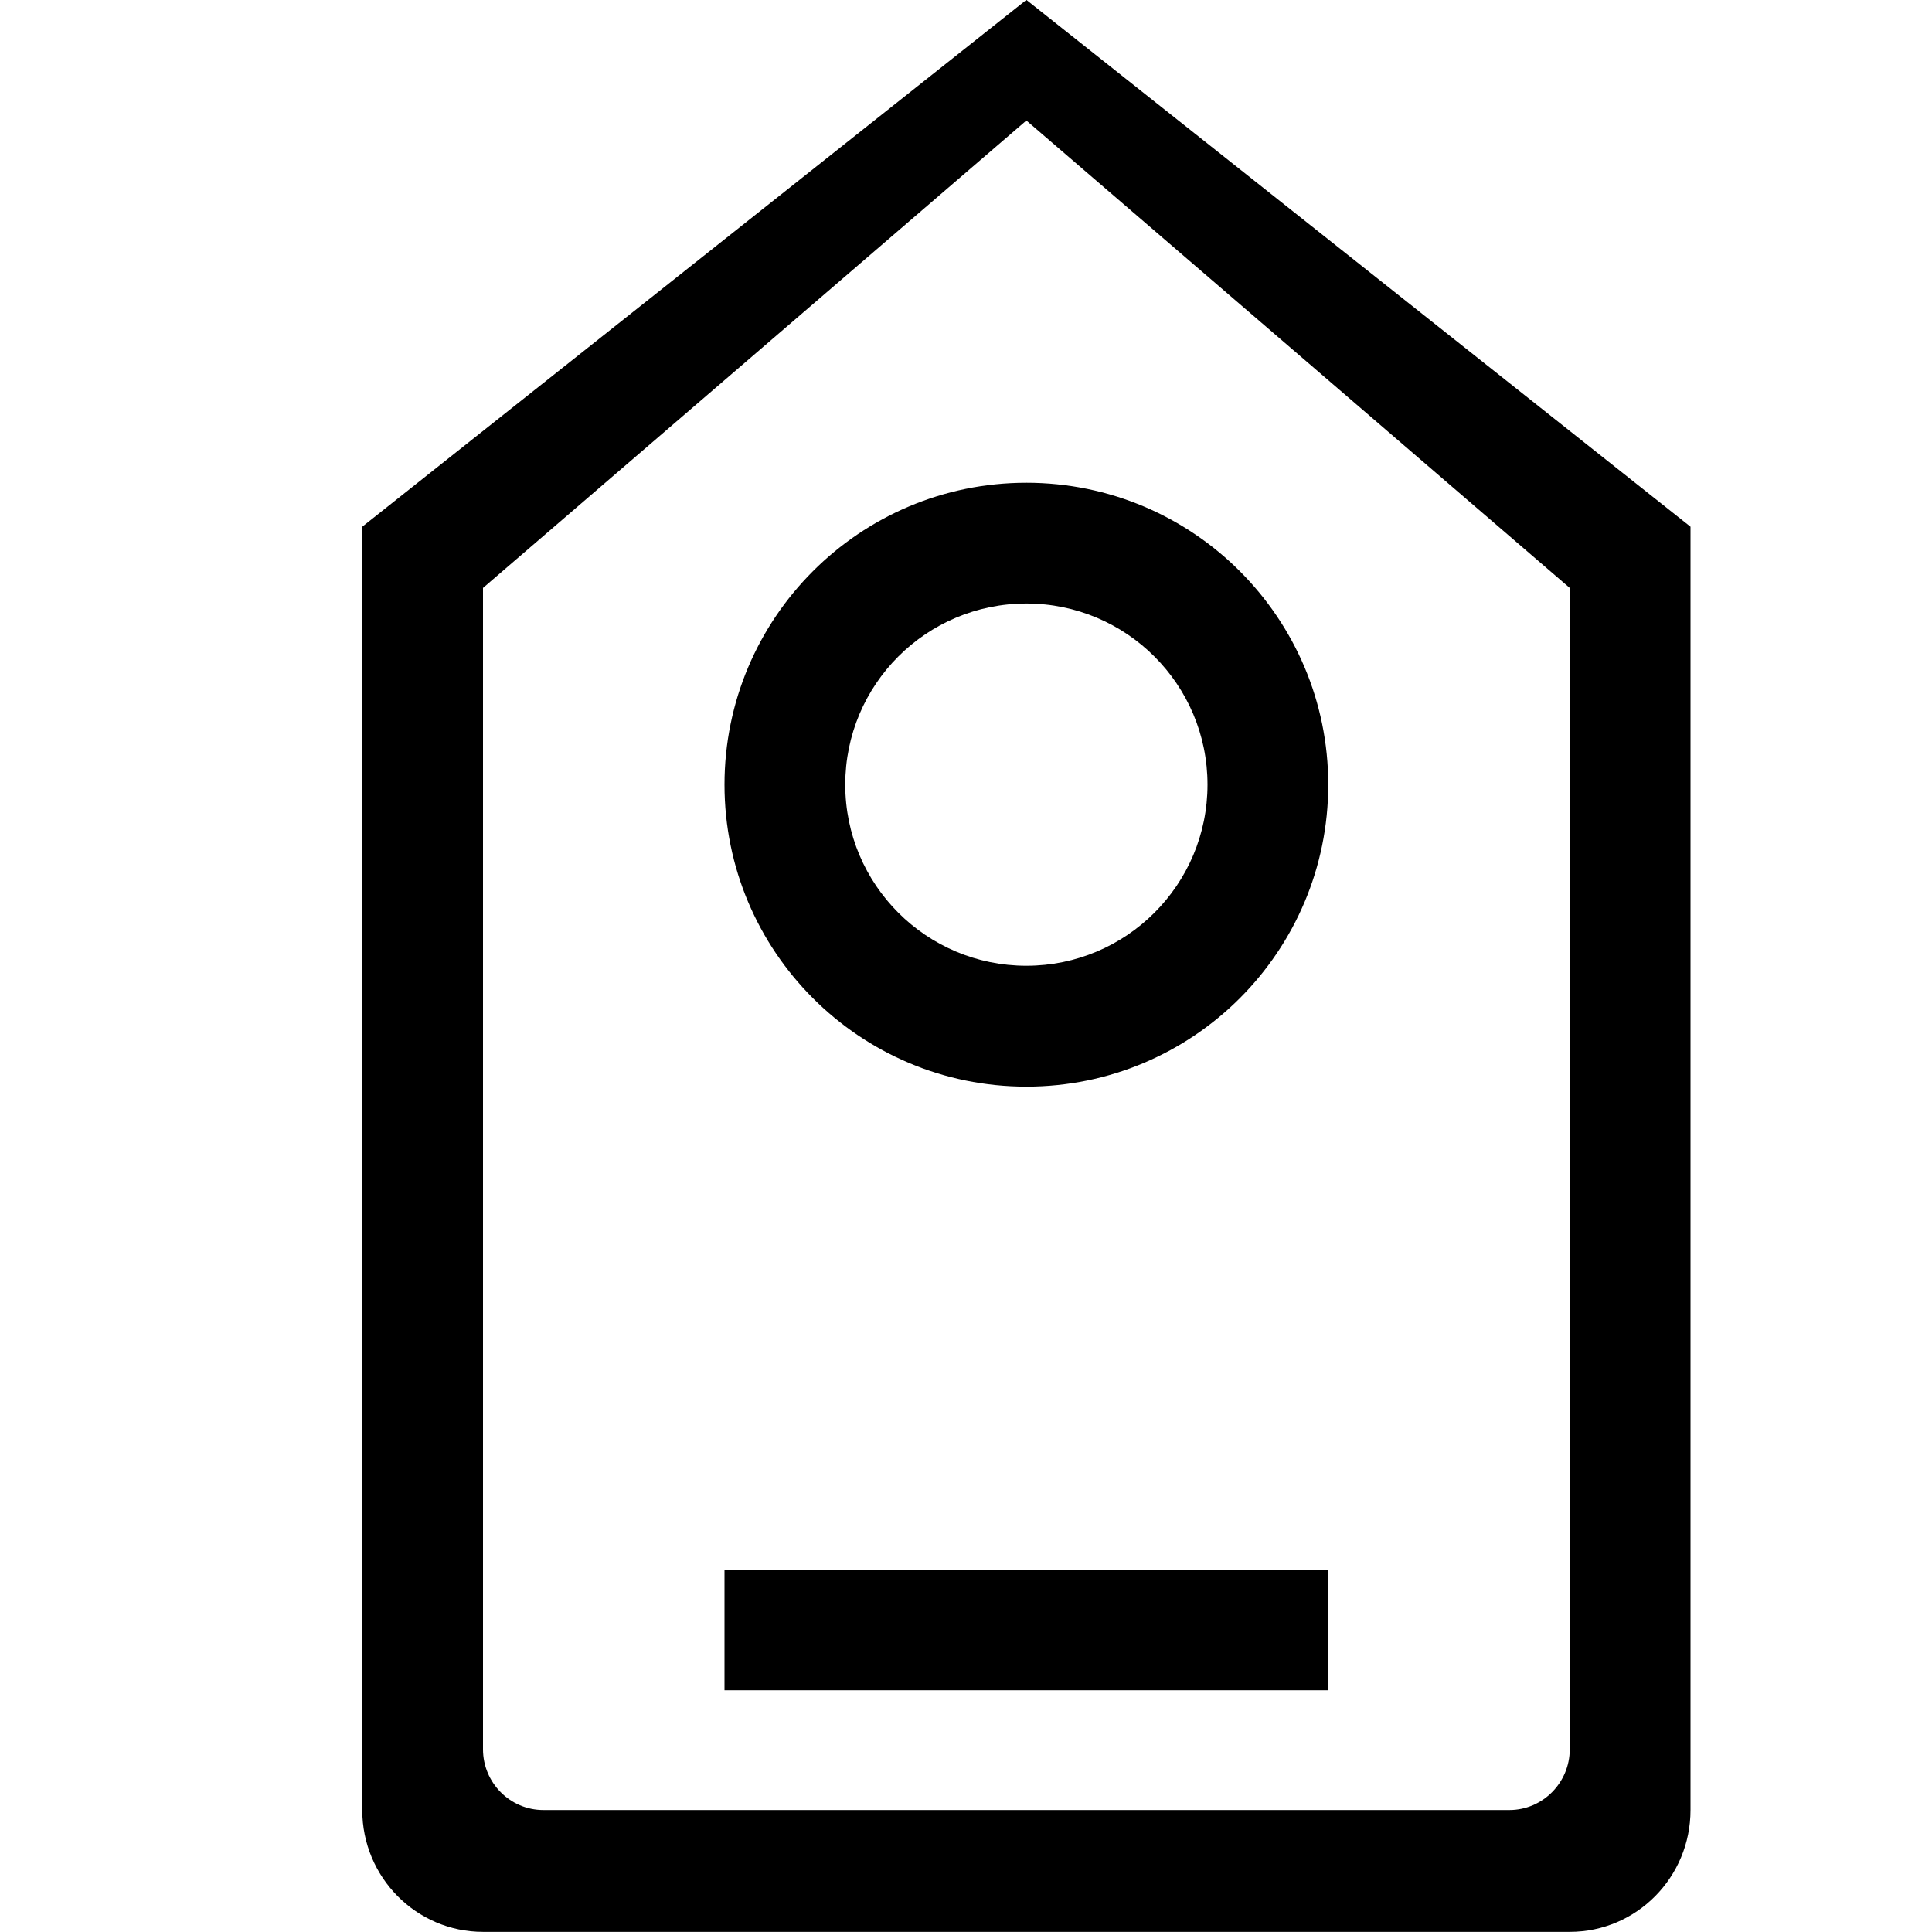 <?xml version="1.0" encoding="iso-8859-1"?>
<!-- Generator: Adobe Illustrator 16.0.0, SVG Export Plug-In . SVG Version: 6.00 Build 0)  -->
<!DOCTYPE svg PUBLIC "-//W3C//DTD SVG 1.1//EN" "http://www.w3.org/Graphics/SVG/1.1/DTD/svg11.dtd">
<svg version="1.1" xmlns="http://www.w3.org/2000/svg" xmlns:xlink="http://www.w3.org/1999/xlink" x="0px" y="0px" width="16px"
	 height="16px" viewBox="0 0 16 16" style="enable-background:new 0 0 16 16;" xml:space="preserve">
<g id="_x33_7-ecommerce_-_price_tag" style="enable-background:new    ;">
	<path d="M6,13.998h5v-0.999H6V13.998z M8.5-0.001L3,4.362V14.99c0,0.557,0.448,1.009,1,1.009h9c0.553,0,1-0.452,1-1.009V4.362
		L8.5-0.001z M13,14.487c0,0.277-0.225,0.503-0.5,0.503h-8c-0.276,0-0.5-0.226-0.5-0.503V4.869l4.5-3.871L13,4.869V14.487z M6,6.498
		c0,1.381,1.119,2.501,2.5,2.501c1.381,0,2.5-1.12,2.5-2.501c0-1.38-1.119-2.5-2.5-2.5C7.119,3.998,6,5.118,6,6.498z M10,6.498
		c0,0.829-0.672,1.5-1.5,1.5c-0.828,0-1.5-0.671-1.5-1.5s0.671-1.5,1.5-1.5C9.328,4.998,10,5.669,10,6.498z"/>
</g>
<g id="Layer_1">
</g>
</svg>

